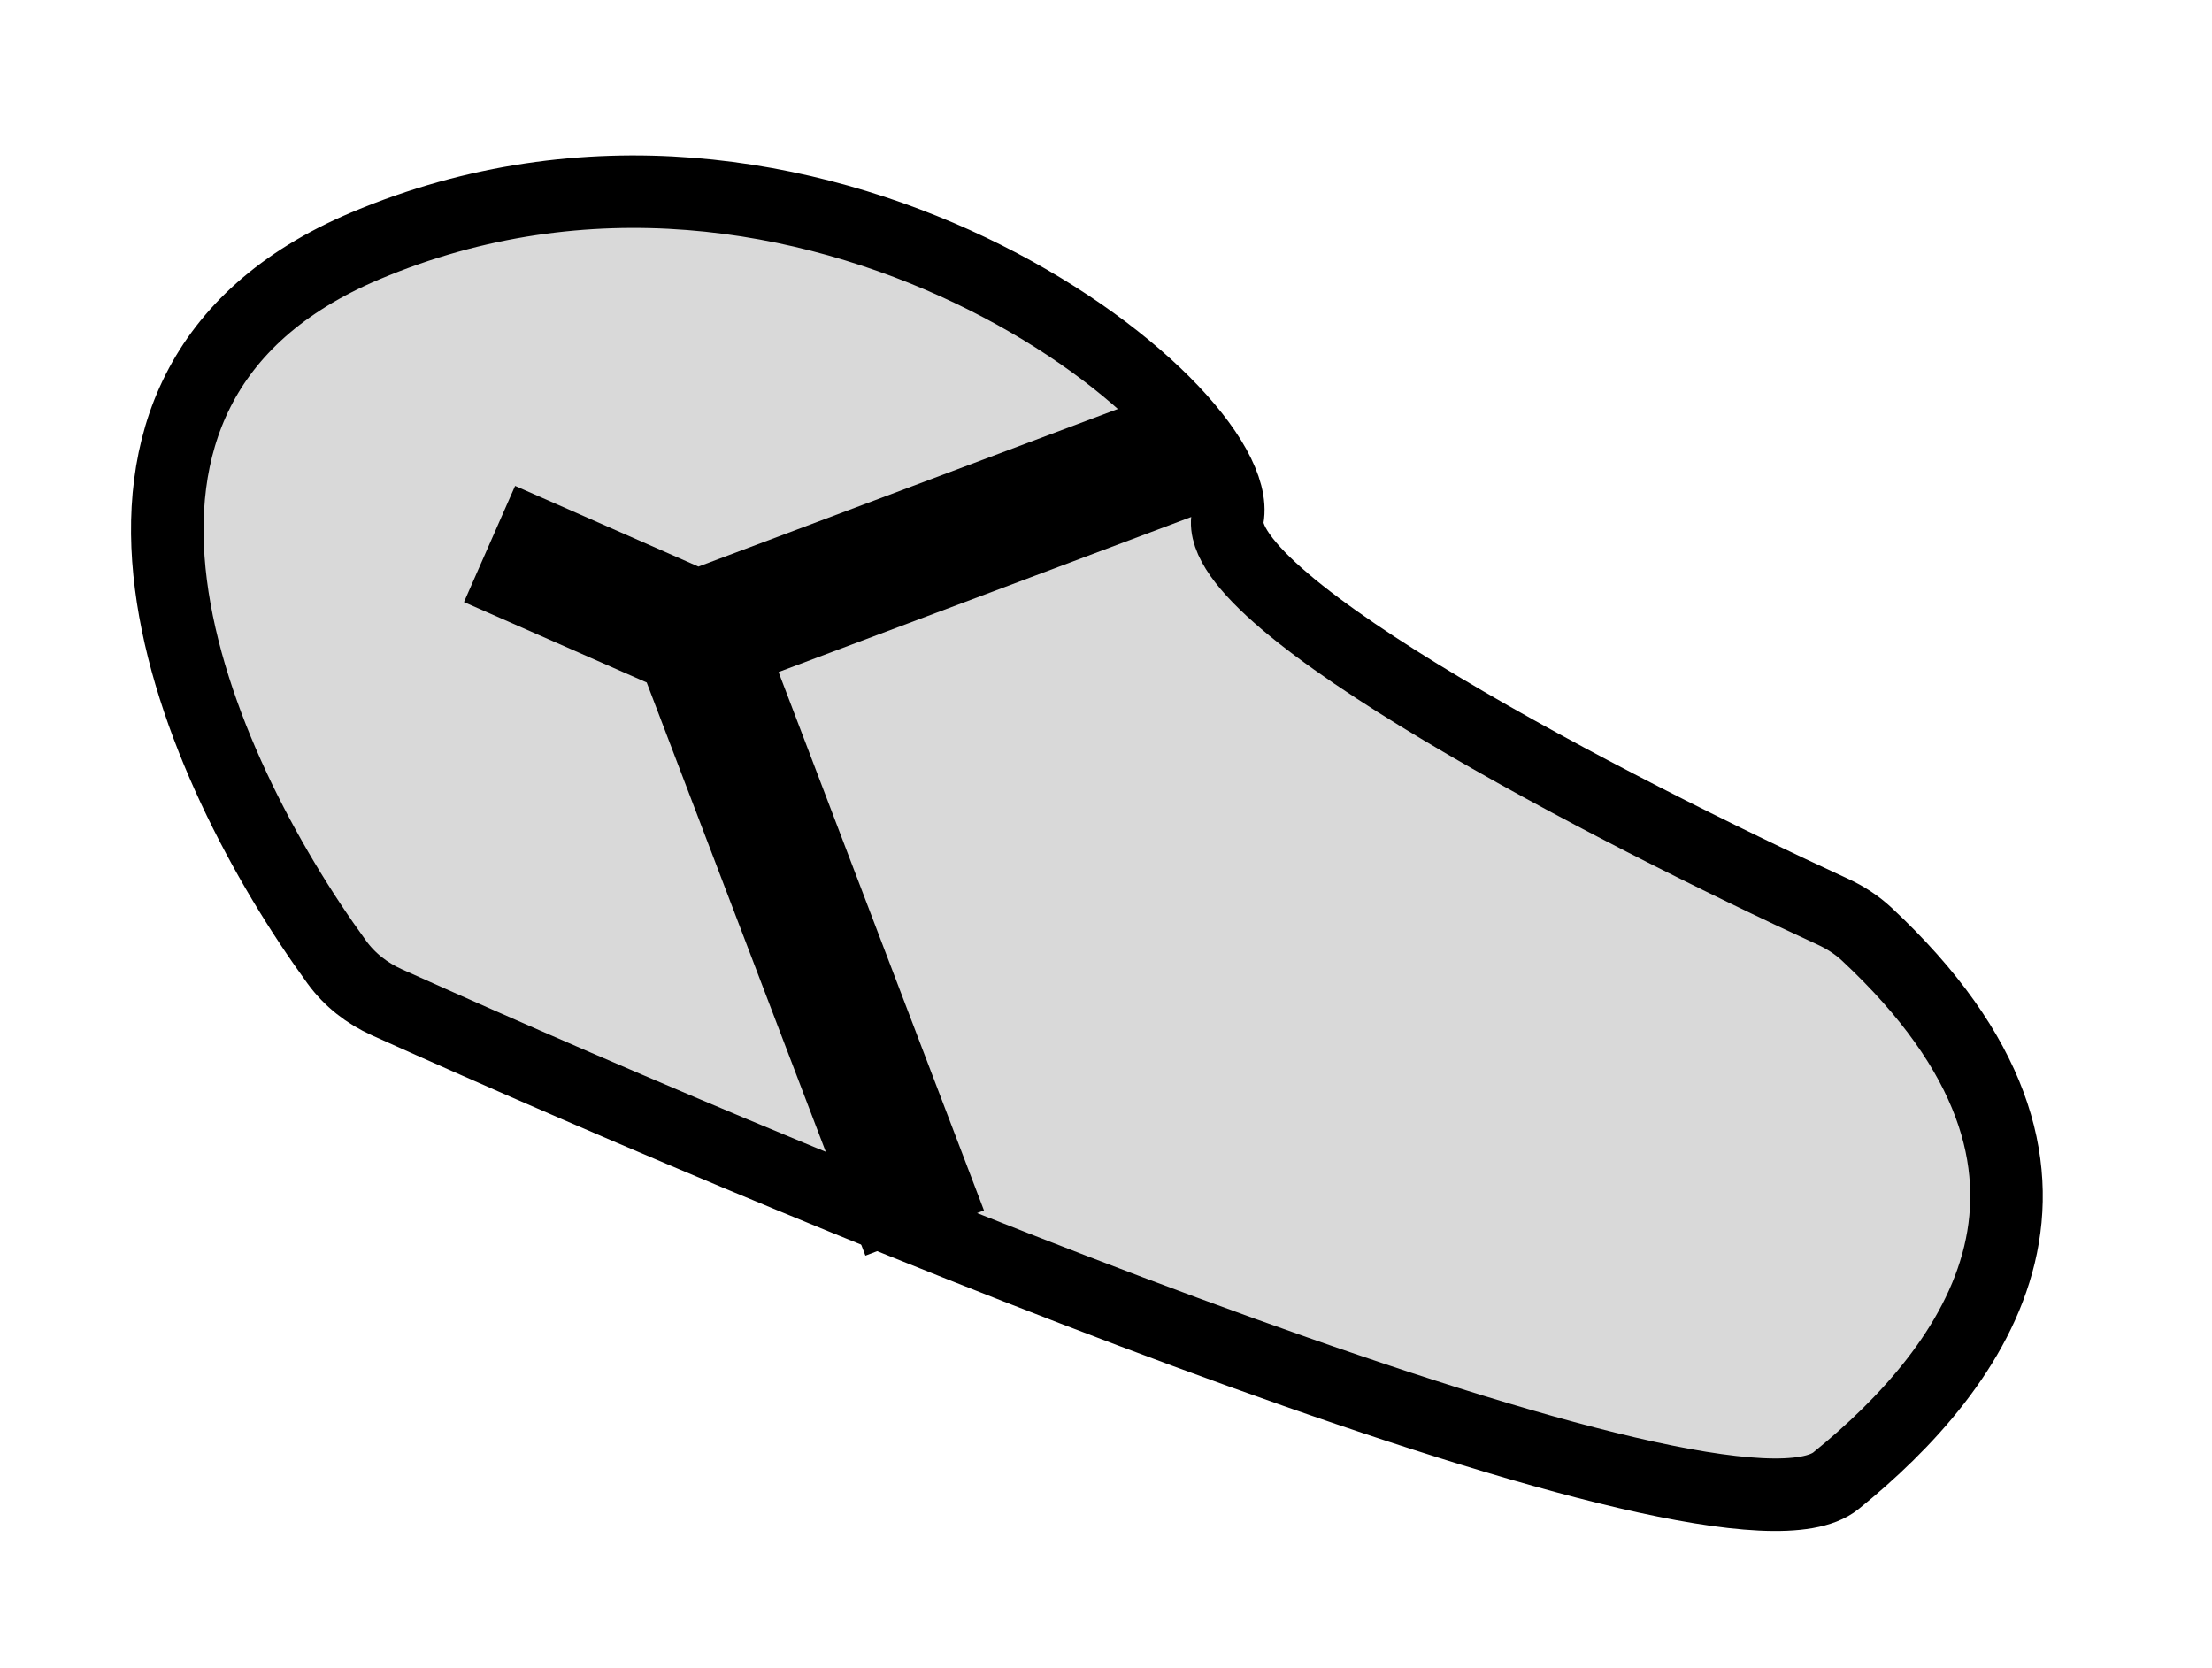 <svg width="61" height="46" viewBox="0 0 61 46" fill="none" xmlns="http://www.w3.org/2000/svg">
<path d="M33.854 14.275C33.421 16.64 44.488 22.355 50.544 25.14C50.883 25.296 51.204 25.502 51.477 25.757C58.537 32.343 54.465 37.721 50.631 40.829C47.573 43.308 23.241 33.299 10.672 27.639C10.121 27.391 9.646 27.021 9.29 26.533C5.373 21.151 0.74 10.721 10.076 6.78C22.3 1.62 34.41 11.233 33.854 14.275Z" fill="#D9D9D9" stroke="black" stroke-width="2"/>
<path d="M25.5 34L19.208 17.512M19.208 17.512L33.108 12.289M19.208 17.512L13.5 15" stroke="black" stroke-width="3.5"/>
</svg>
